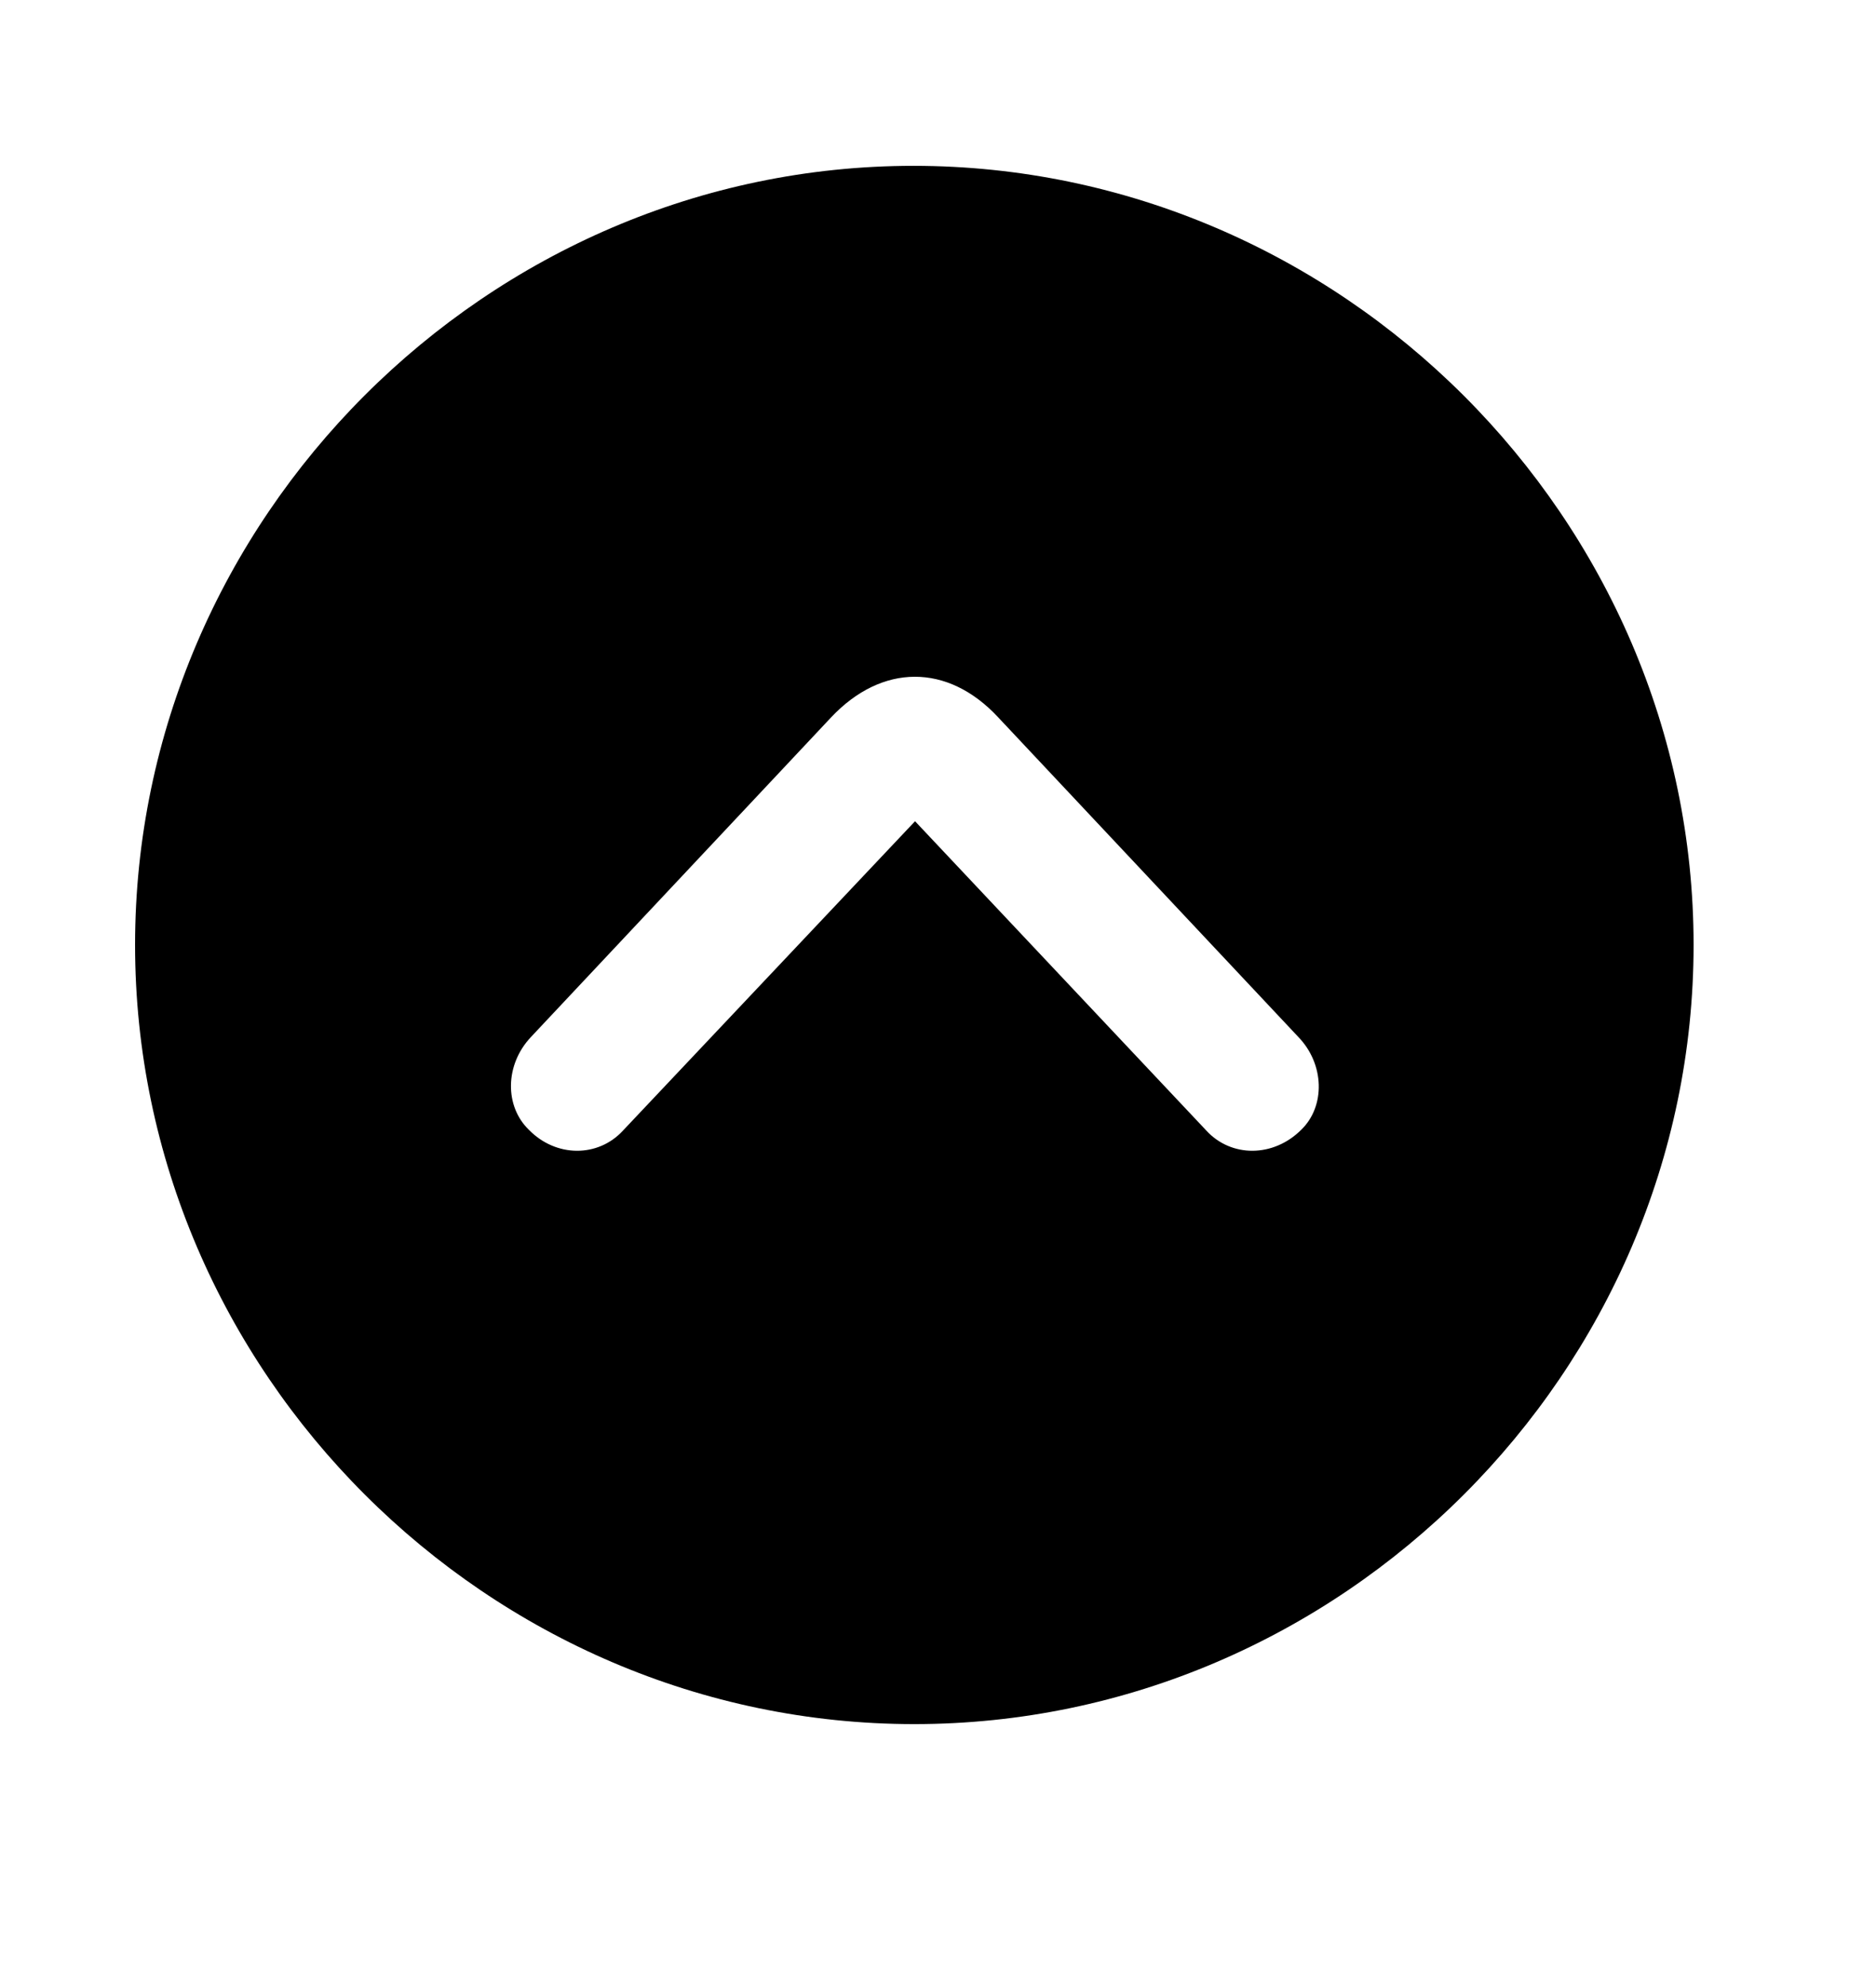 <svg width="17" height="18" viewBox="0 0 17 18" fill="none" xmlns="http://www.w3.org/2000/svg">
    <path d="M8.285 15.626C4.423 15.626 1.224 12.434 1.224 8.564C1.224 4.702 4.416 1.503 8.278 1.503C12.148 1.503 15.347 4.702 15.347 8.564C15.347 12.434 12.148 15.626 8.285 15.626ZM4.792 10.239C5.038 10.492 5.421 10.492 5.646 10.246L8.292 7.443L10.931 10.246C11.156 10.492 11.539 10.492 11.792 10.239C12.011 10.027 12.004 9.645 11.765 9.398L9.044 6.5C8.586 6.008 7.991 6.015 7.533 6.5L4.812 9.398C4.573 9.651 4.573 10.027 4.792 10.239Z" fill="black"/>
</svg>